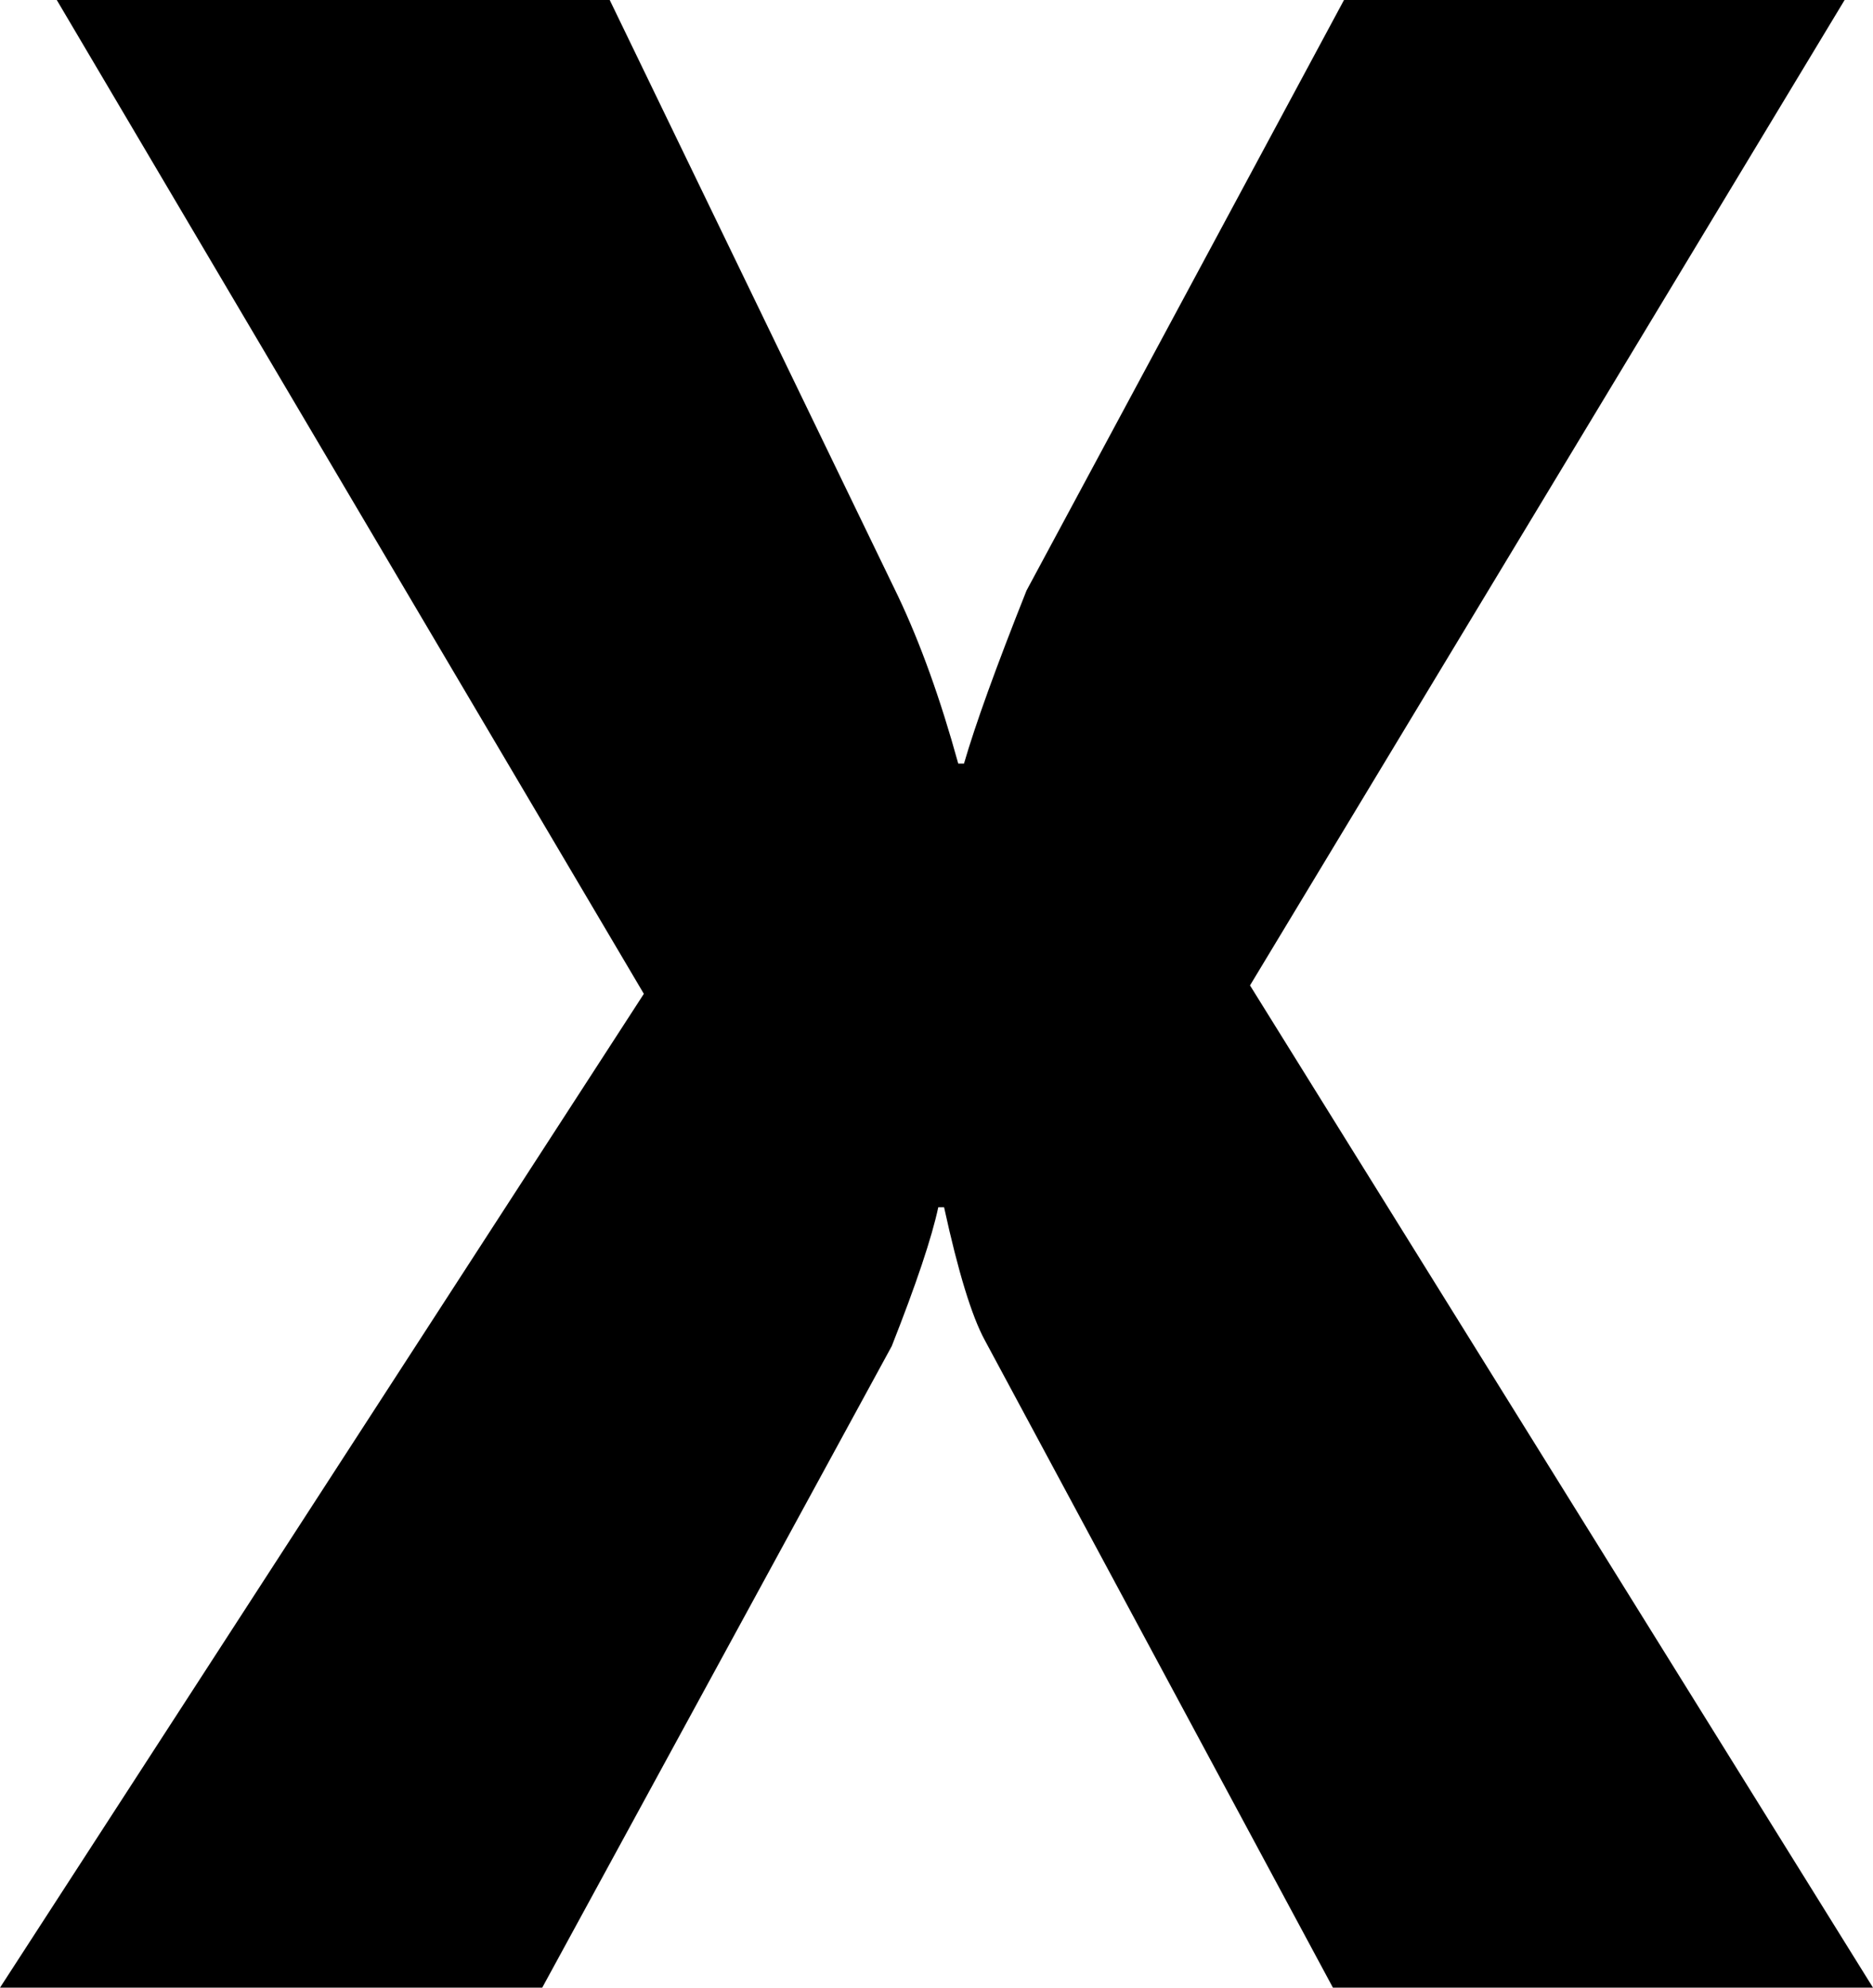 <svg xmlns="http://www.w3.org/2000/svg" viewBox="0 0 35.828 38"><path d="M35.828 38H25.497l-6.658-12.376c-.25-.458-.51-1.306-.78-2.544h-.111c-.124.582-.421 1.467-.89 2.655L10.372 38H0l12.316-19L1.086 0h10.577l5.513 11.392c.43.904.814 1.973 1.154 3.206h.11c.215-.741.613-1.844 1.196-3.308L25.709 0h9.576L23.911 18.839 35.828 38z"/></svg>